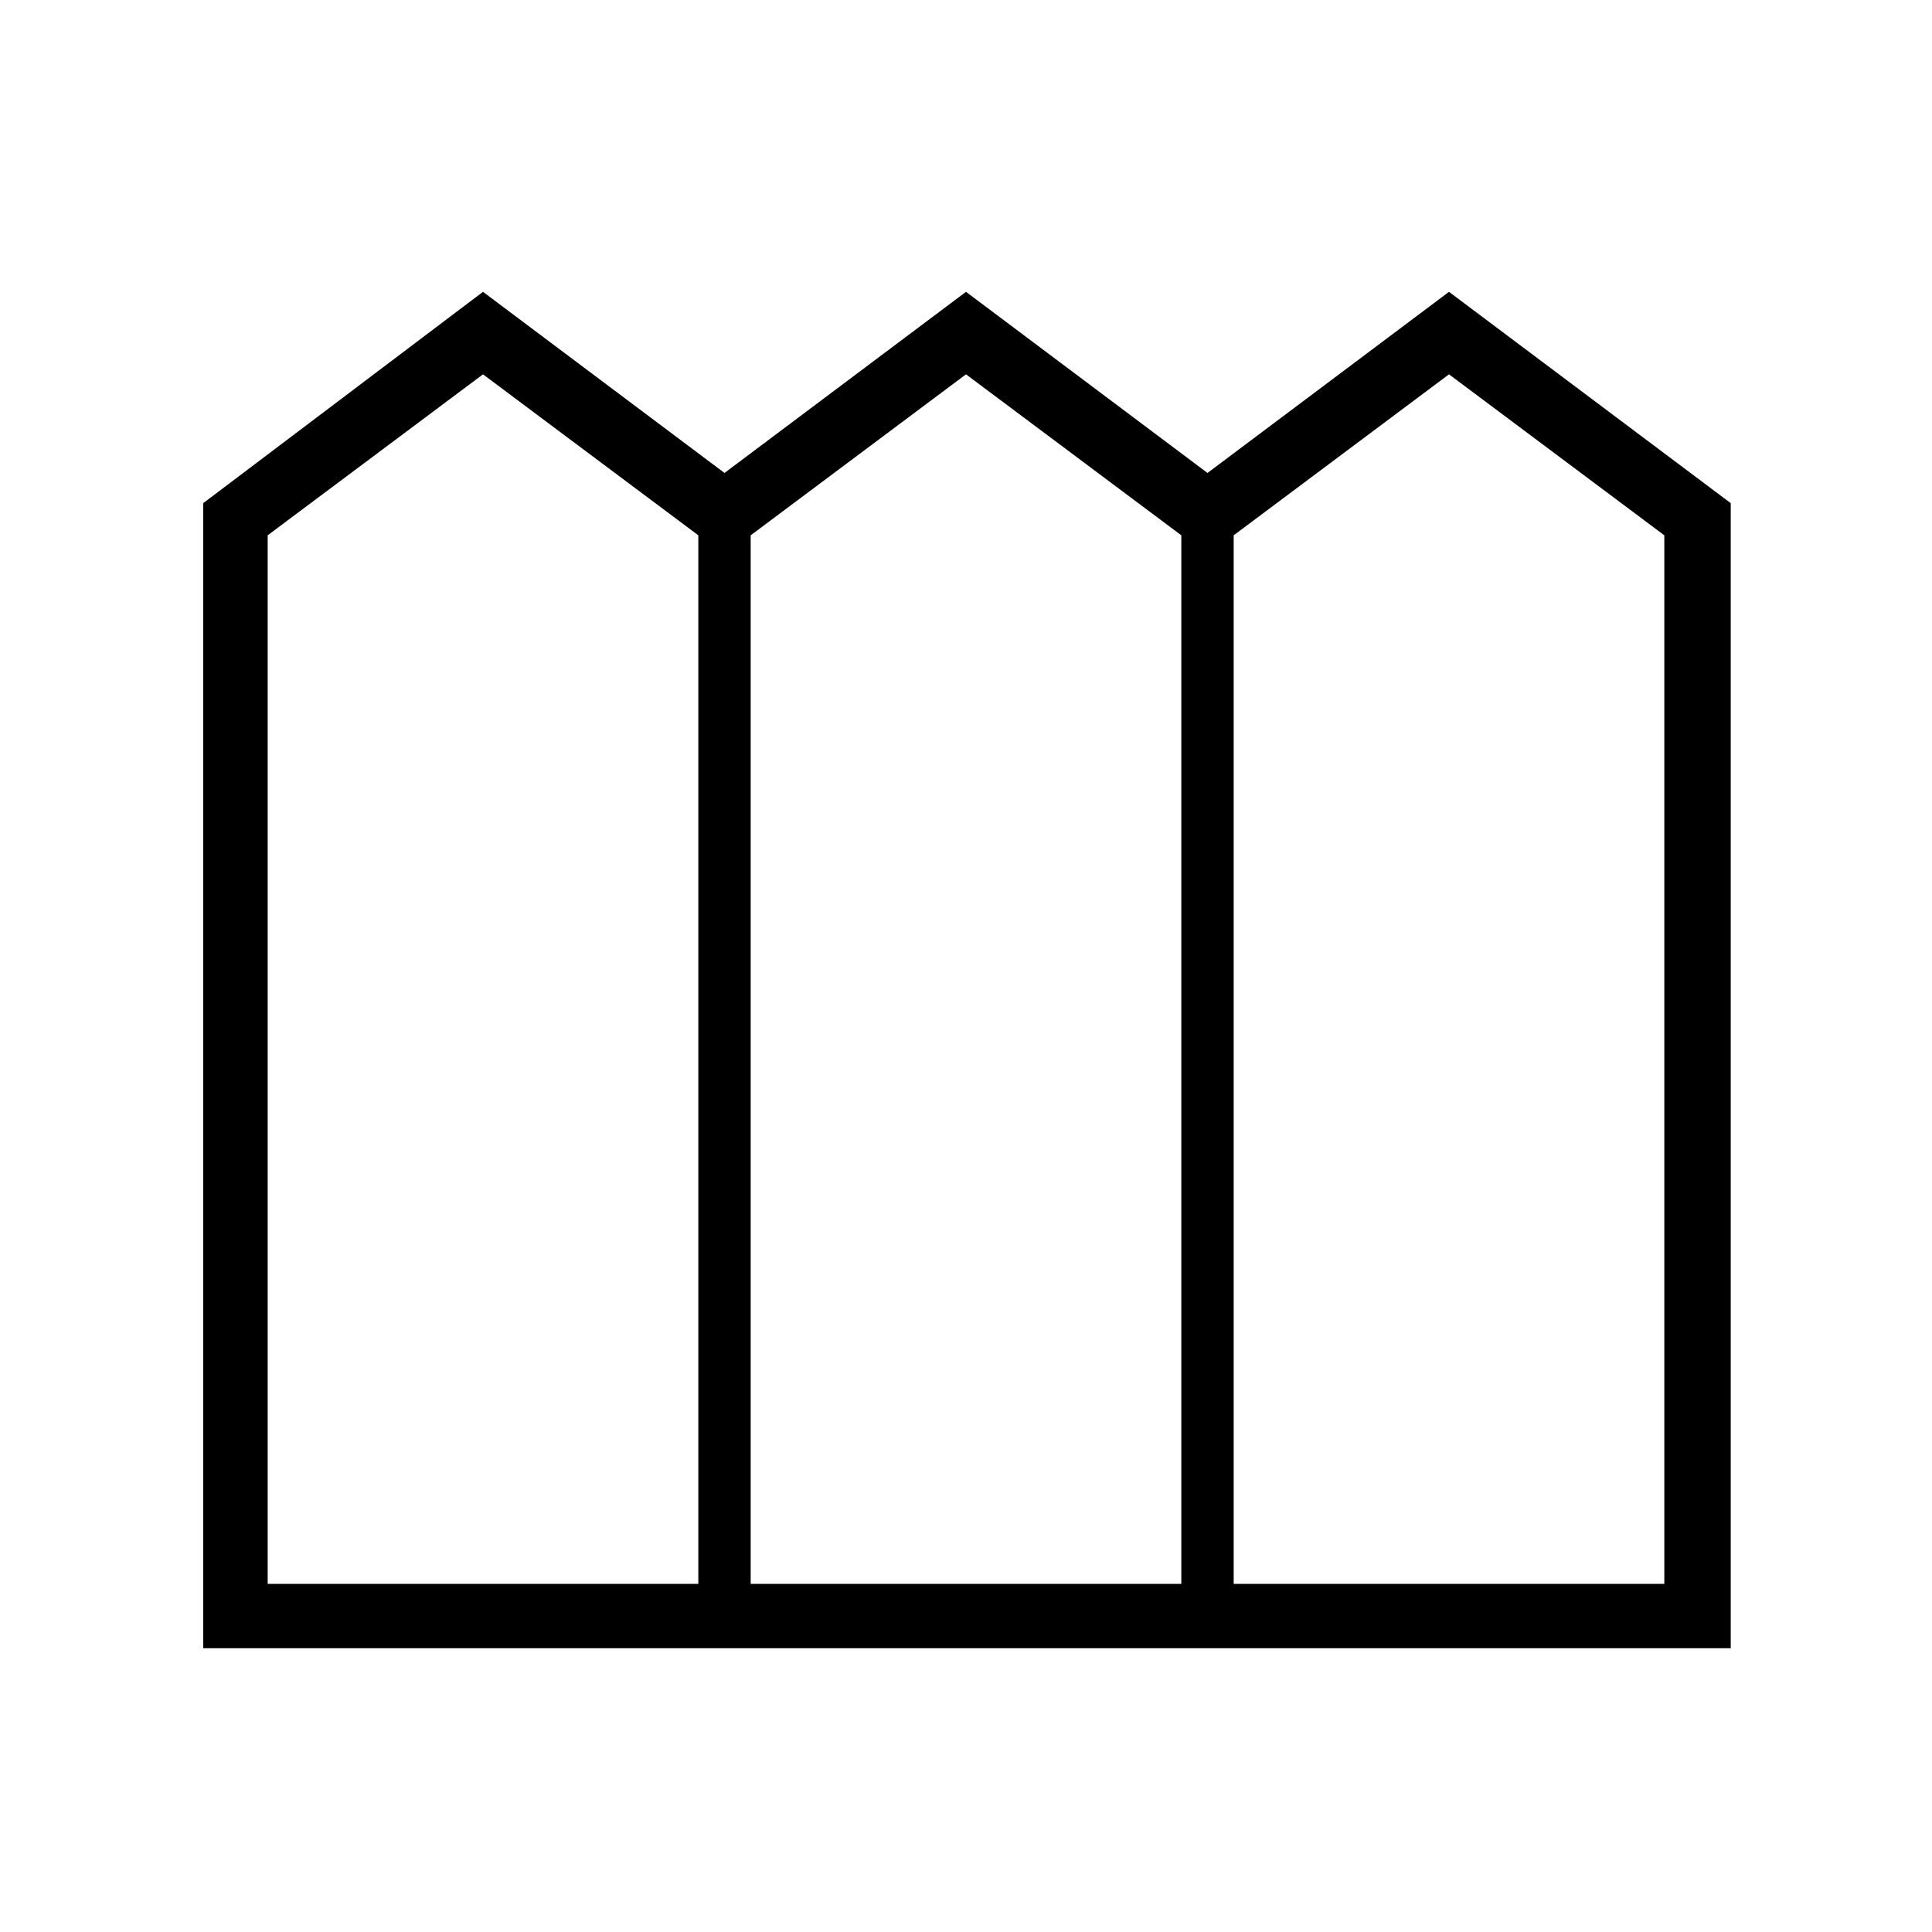 <svg xmlns="http://www.w3.org/2000/svg" height="40" width="40"><path d="M4.208 34.125V10.417L10 6.042l5 3.75 5-3.75 5 3.75 5-3.75 5.833 4.375v23.708Zm1.334-1.333h8.916V11.083L10 7.75l-4.458 3.333Zm10 0h8.916V11.083L20 7.75l-4.458 3.333Zm10 0h8.916V11.083L30 7.75l-4.458 3.333Z"/></svg>